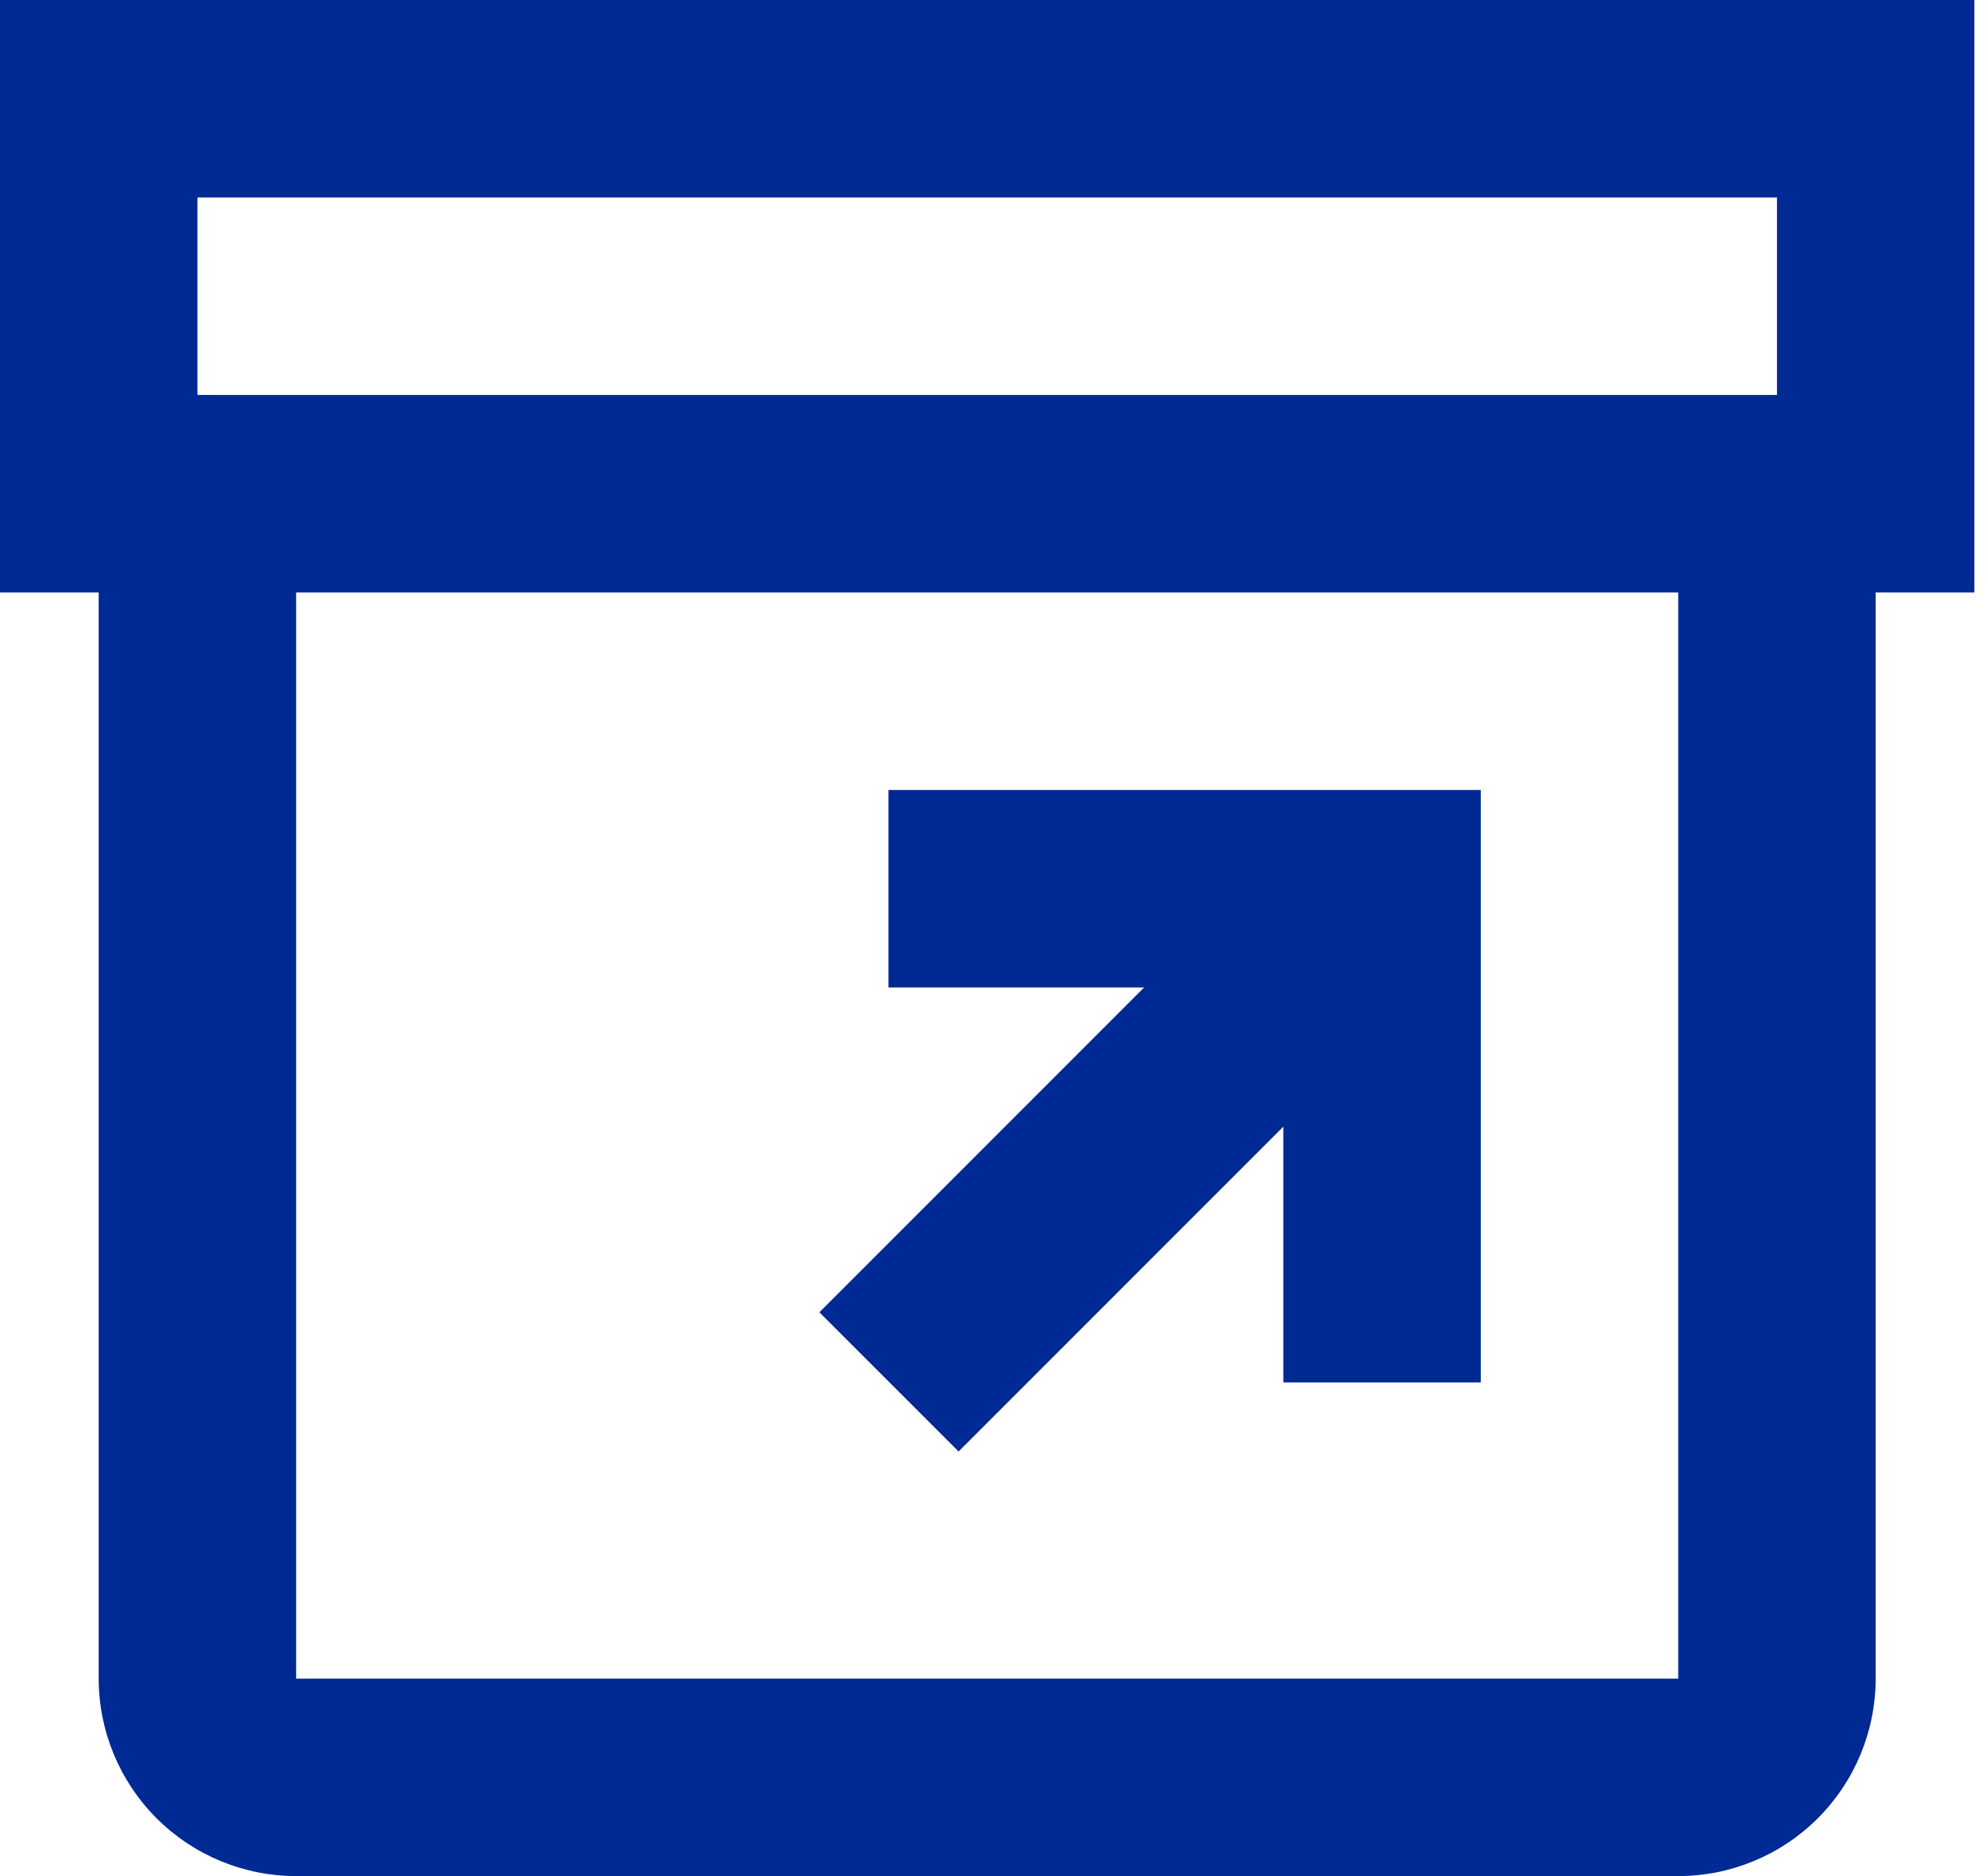 <svg width="36" height="34" viewBox="0 0 36 34" fill="none" xmlns="http://www.w3.org/2000/svg">
<path d="M35.789 0H0V10.737H1.789V30.421C1.789 31.37 2.167 32.281 2.838 32.952C3.509 33.623 4.419 34 5.368 34H30.421C31.37 34 32.281 33.623 32.952 32.952C33.623 32.281 34 31.37 34 30.421V10.737H35.789V0ZM3.579 3.579H32.211V7.158H3.579V3.579ZM30.421 30.421H5.368V10.737H30.421V30.421ZM26.842 14.316V25.053H23.263V20.418L17.376 26.305L14.853 23.782L20.74 17.895H16.105V14.316H26.842Z" fill="#002A93"/>
</svg>
